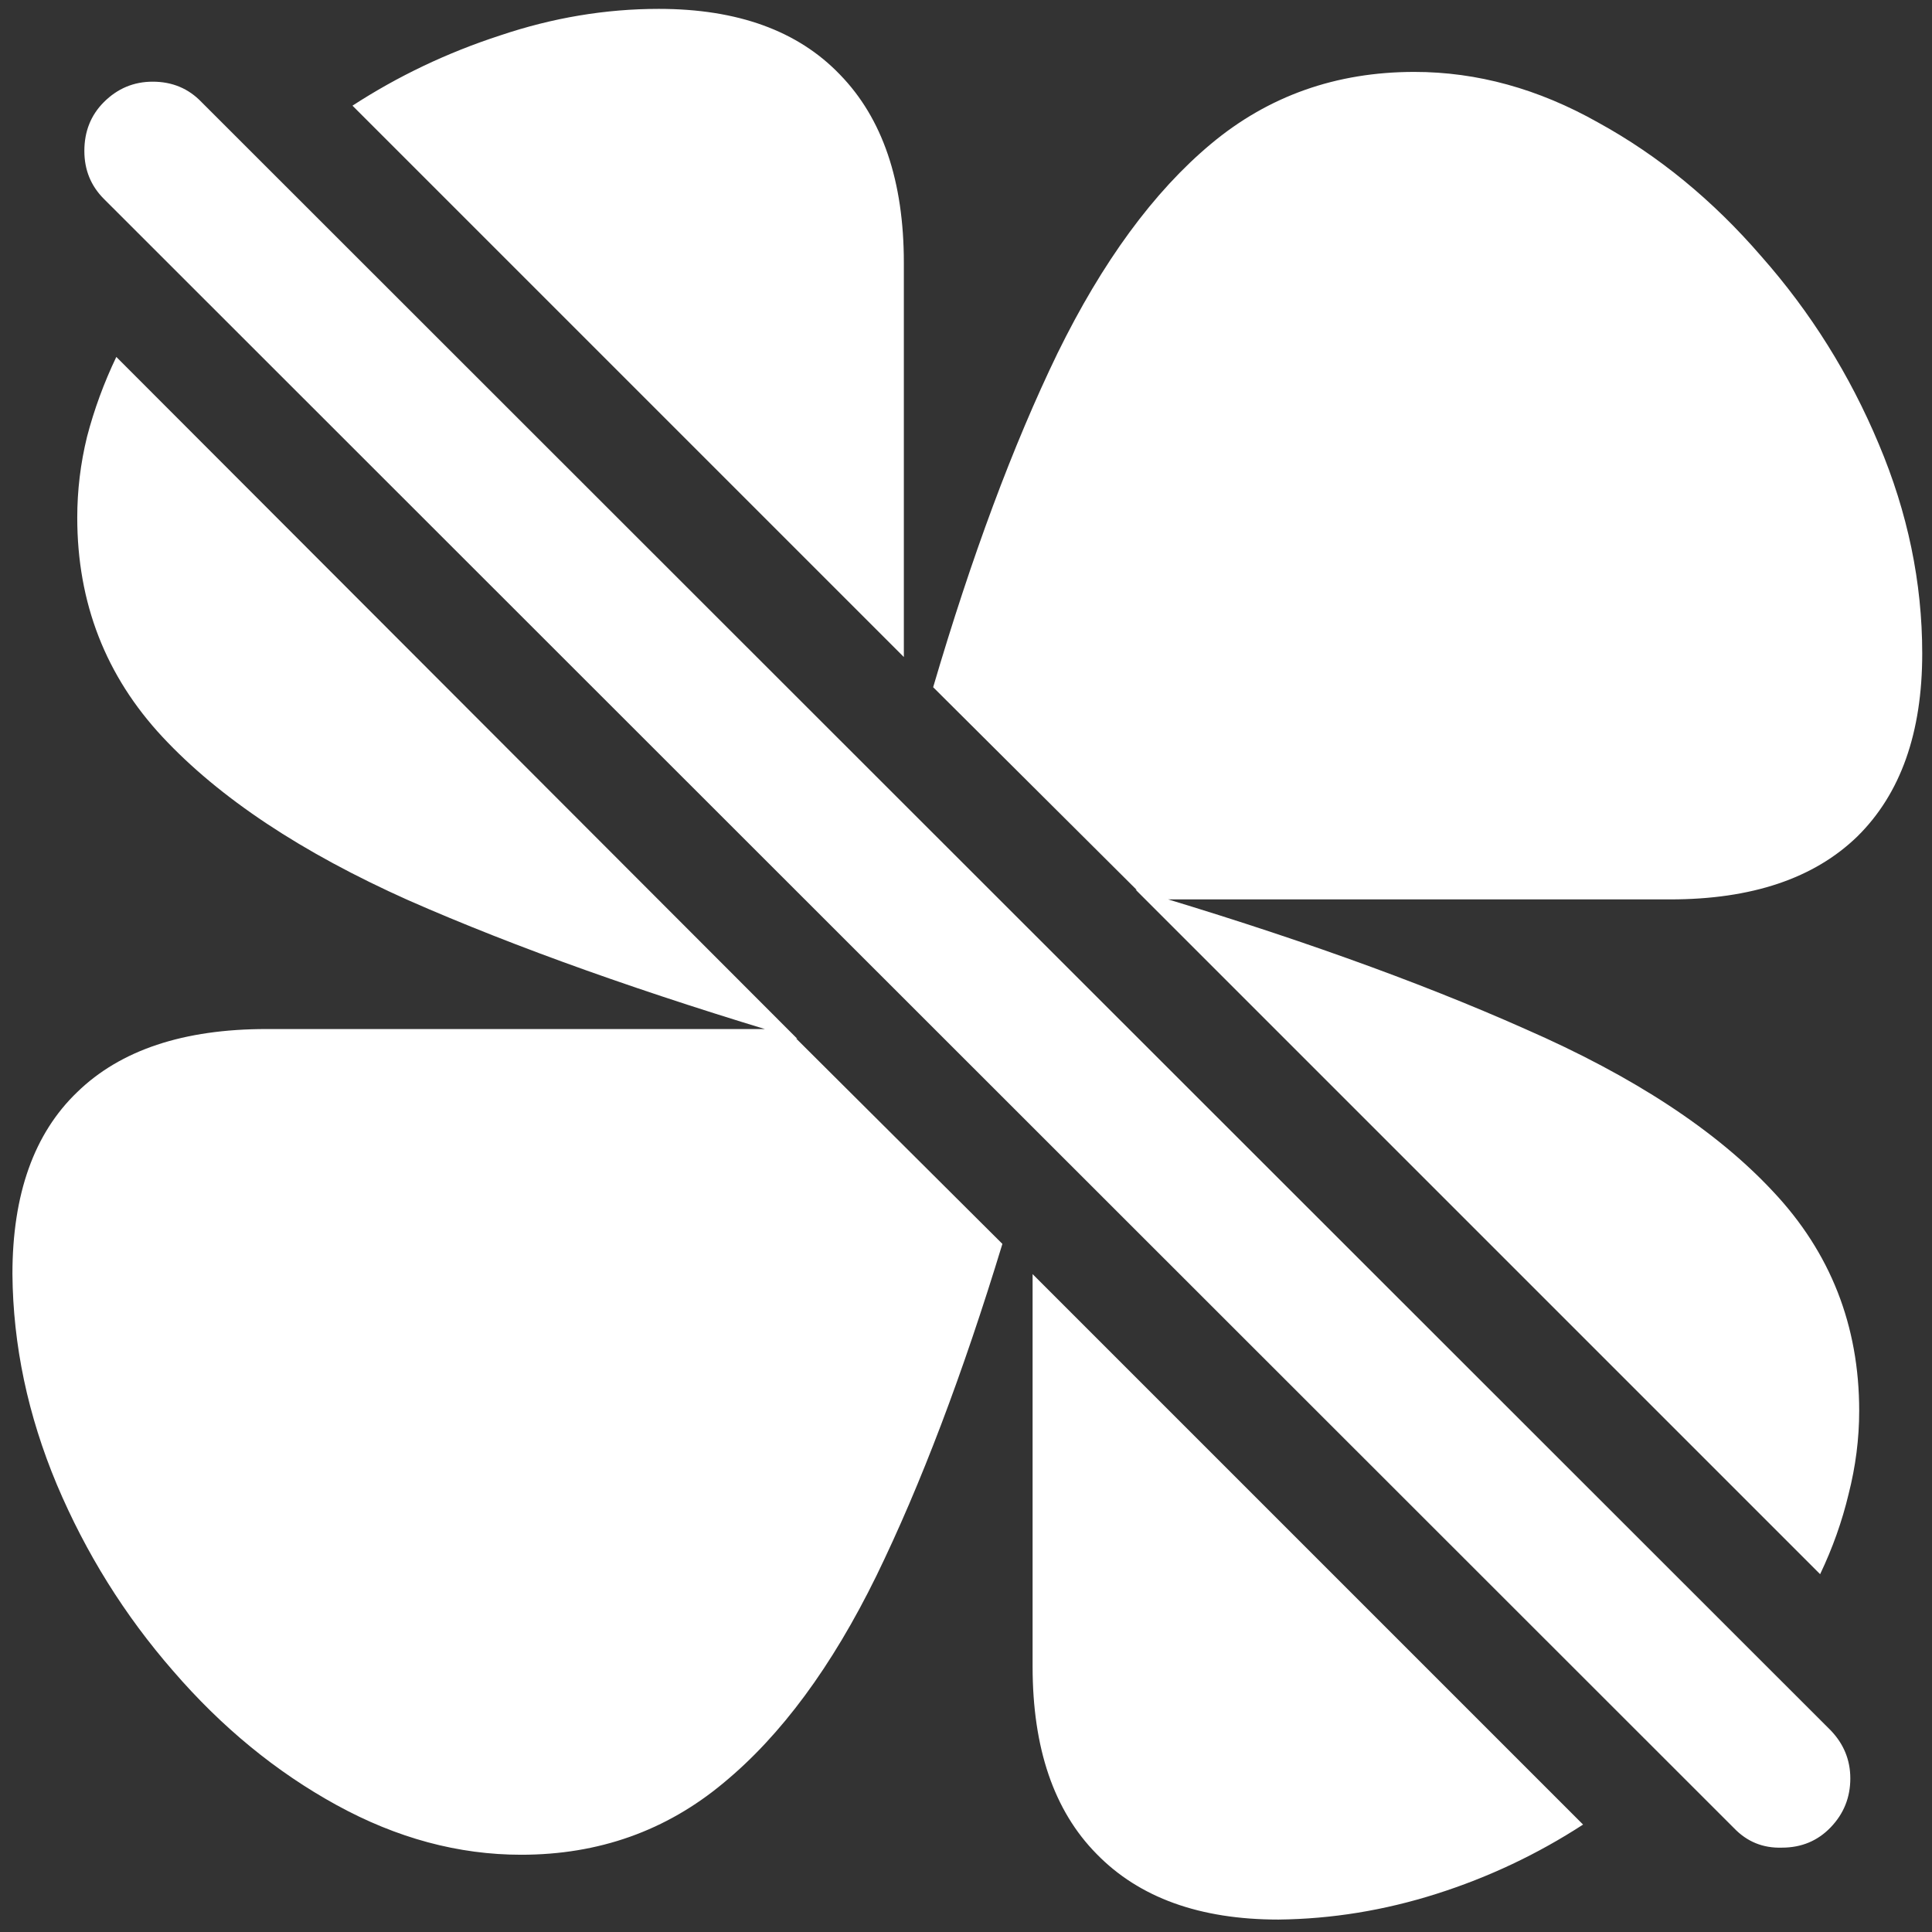 <svg width="136" height="136" viewBox="0 0 136 136" fill="none" xmlns="http://www.w3.org/2000/svg">
<rect x="0" y="0" width="136" height="136" fill="#333333" stroke="none"/>
<path d="M99.562 5.062C94.062 5.062 89.292 6.75 85.25 10.125C81.208 13.5 77.604 18.417 74.438 24.875C71.312 31.333 68.396 39.167 65.688 48.375L80.688 63.312H117.562C123.312 63.312 127.708 61.833 130.75 58.875C133.792 55.875 135.312 51.583 135.312 46C135.312 41 134.292 36.083 132.25 31.25C130.208 26.375 127.458 21.979 124 18.062C120.583 14.104 116.75 10.958 112.5 8.625C108.292 6.25 103.979 5.062 99.562 5.062ZM36.688 130.562C42.146 130.562 46.896 128.875 50.938 125.5C54.979 122.167 58.562 117.312 61.688 110.938C64.812 104.521 67.771 96.729 70.562 87.562L55.375 72.438H18.75C12.917 72.438 8.479 73.917 5.438 76.875C2.396 79.792 0.875 84.062 0.875 89.688C0.917 94.688 1.958 99.625 4 104.5C6.042 109.333 8.771 113.708 12.188 117.625C15.604 121.583 19.438 124.729 23.688 127.062C27.938 129.396 32.271 130.562 36.688 130.562ZM46.375 0.625C42.625 0.625 38.896 1.25 35.188 2.5C31.479 3.708 28.021 5.354 24.812 7.438L63.625 46.25V18.5C63.625 12.75 62.125 8.333 59.125 5.25C56.167 2.167 51.917 0.625 46.375 0.625ZM5.438 36.438C5.438 42.438 7.438 47.583 11.438 51.875C15.438 56.167 21.208 60 28.75 63.375C36.333 66.708 45.458 69.958 56.125 73.125L8.188 25.125C7.312 26.958 6.625 28.833 6.125 30.75C5.667 32.625 5.438 34.521 5.438 36.438ZM130.875 99.312C130.875 93.312 128.854 88.167 124.812 83.875C120.812 79.583 115 75.771 107.375 72.438C99.792 69.062 90.646 65.792 79.938 62.625L128.125 110.812C129 108.979 129.667 107.104 130.125 105.188C130.625 103.229 130.875 101.271 130.875 99.312ZM90 135.125C93.75 135.083 97.458 134.479 101.125 133.312C104.792 132.146 108.229 130.521 111.438 128.438L72.688 89.688V117.312C72.688 123.062 74.188 127.458 77.188 130.5C80.188 133.583 84.458 135.125 90 135.125ZM122.062 128.688C122.979 129.646 124.104 130.104 125.438 130.062C126.812 130.062 127.958 129.583 128.875 128.625C129.792 127.667 130.25 126.521 130.25 125.188C130.25 123.896 129.792 122.771 128.875 121.812L14.188 7.188C13.271 6.229 12.125 5.75 10.75 5.75C9.417 5.75 8.271 6.229 7.312 7.188C6.396 8.104 5.938 9.25 5.938 10.625C5.938 11.958 6.396 13.083 7.312 14L122.062 128.688Z" fill="white"/>
</svg>
